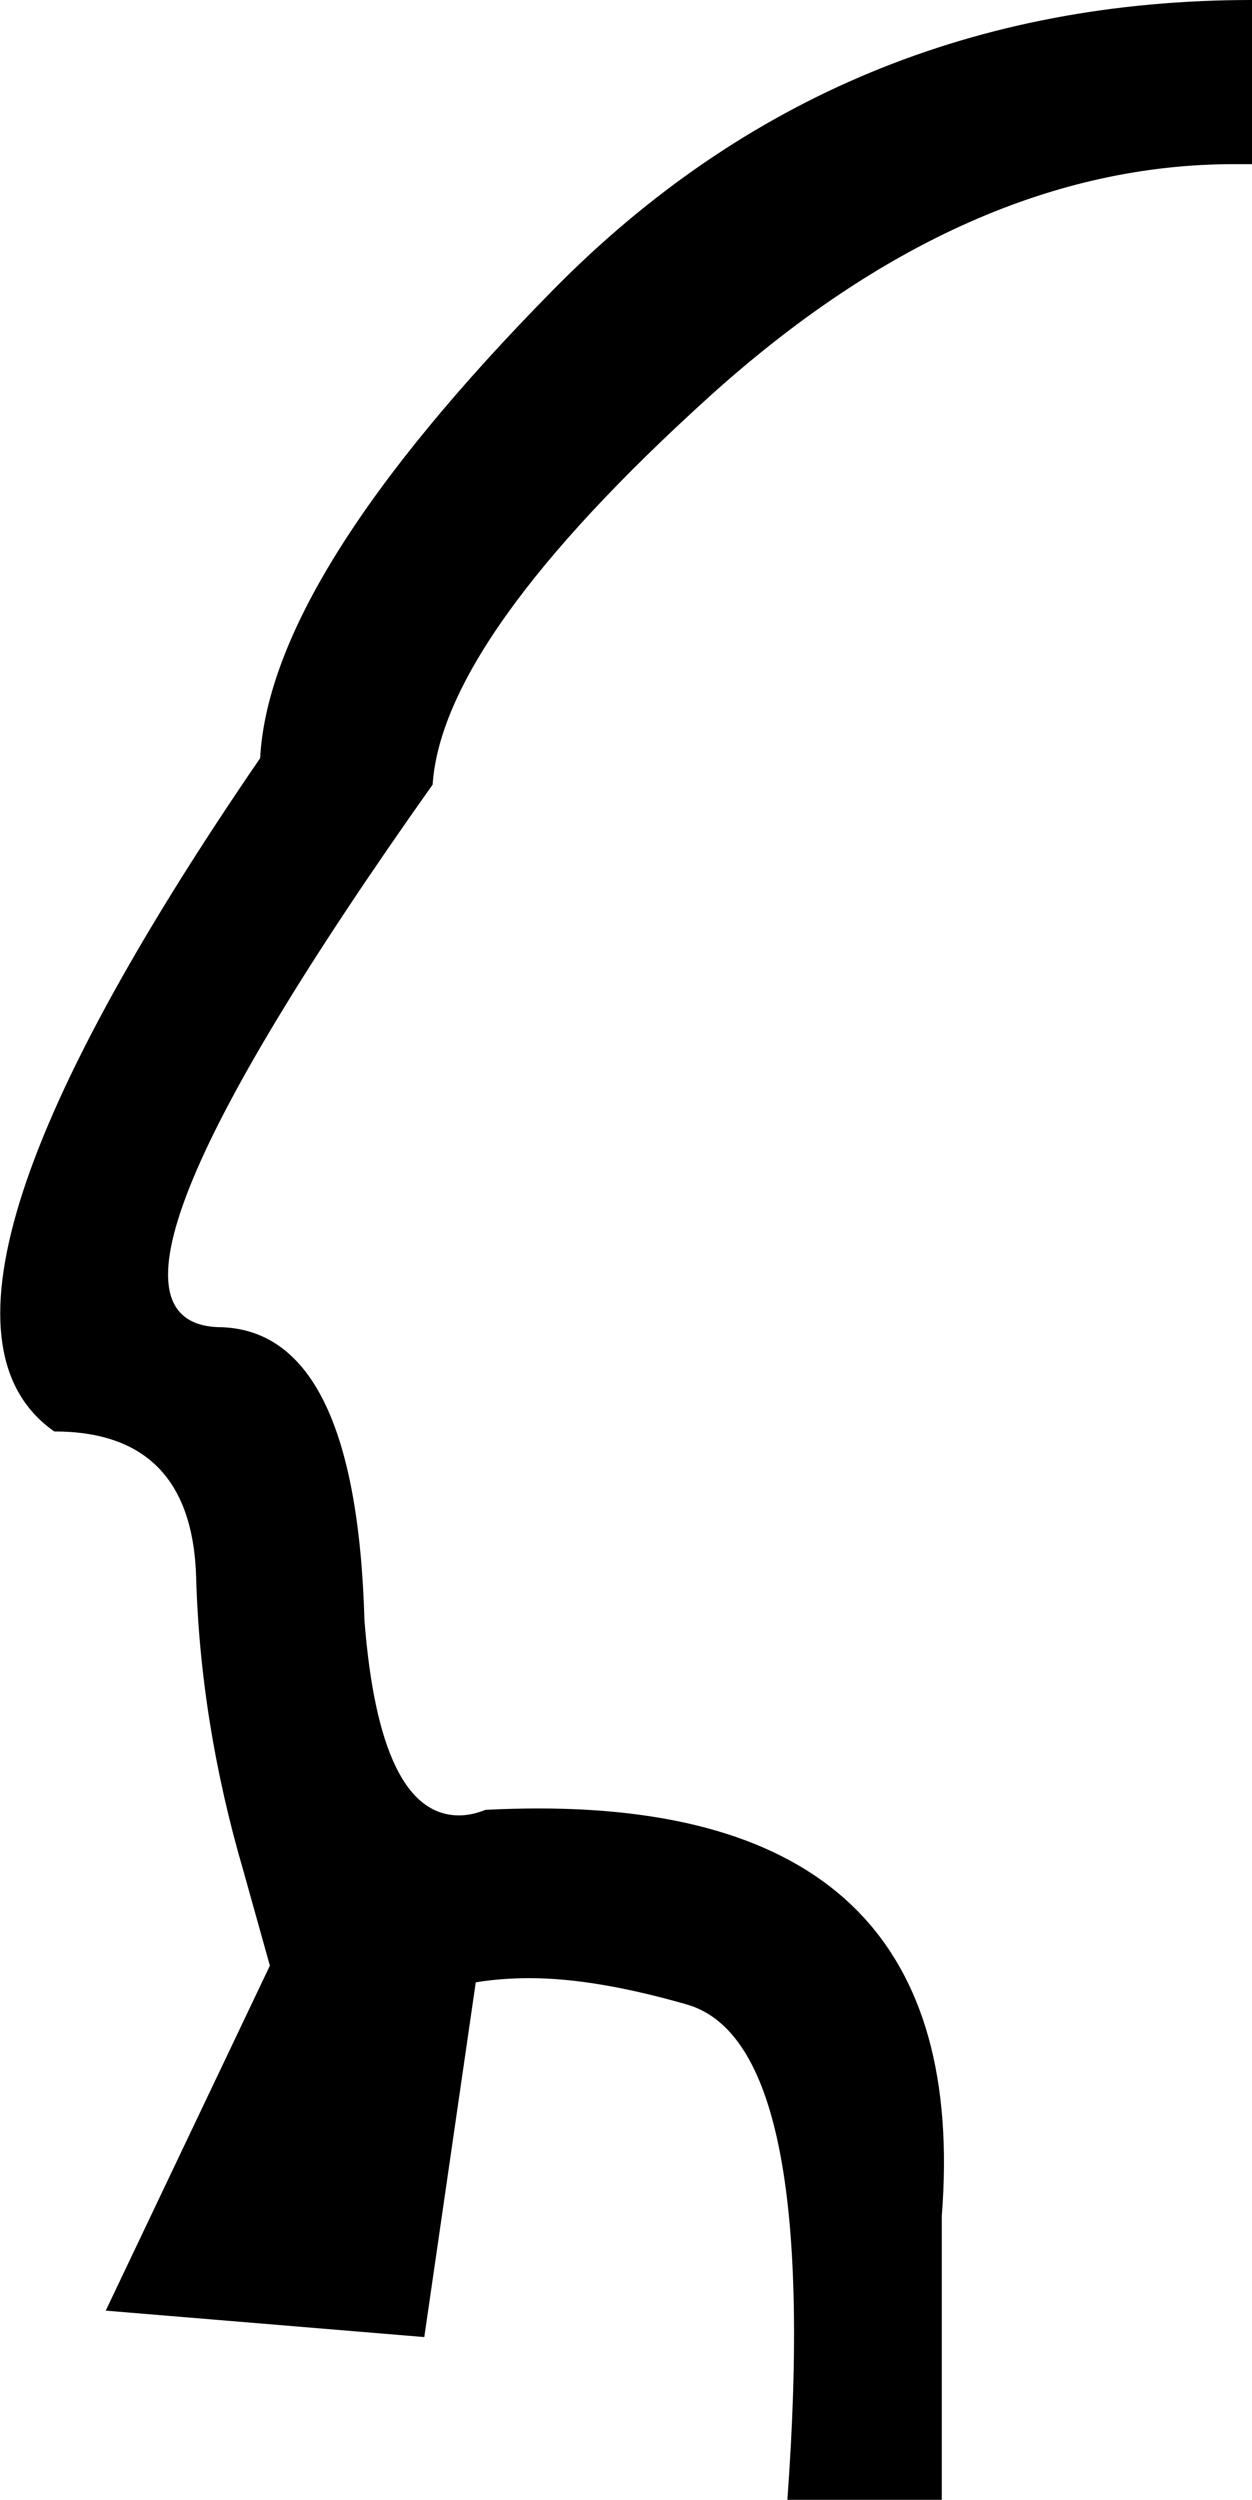 <?xml version='1.0' encoding ='UTF-8' standalone='no'?>
<svg width='9' height='17.97' xmlns='http://www.w3.org/2000/svg' xmlns:xlink='http://www.w3.org/1999/xlink'  version='1.1' >
<path style='fill:black; stroke:none' d=' M 9 0  Q 6.03 0 3.98 2.08  Q 1.94 4.15 1.87 5.45  Q -0.85 9.42 0.39 10.29  Q 1.38 10.29 1.41 11.34  Q 1.44 12.39 1.75 13.45  L 1.94 14.13  L 0.76 16.61  L 3.05 16.8  L 3.42 14.25  Q 3.6 14.22 3.81 14.22  Q 4.28 14.22 4.94 14.41  Q 5.9 14.69 5.66 17.97  L 6.77 17.97  L 6.77 15.93  Q 7 13 3.87 13  Q 3.69 13 3.49 13.01  Q 3.39 13.05 3.3 13.05  Q 2.73 13.05 2.62 11.65  Q 2.56 9.54 1.56 9.54  Q 0.39 9.48 3.11 5.64  Q 3.18 4.59 5.1 2.85  Q 6.95 1.18 8.87 1.18  Q 8.93 1.18 9 1.18  L 9 0  Z '/></svg>
